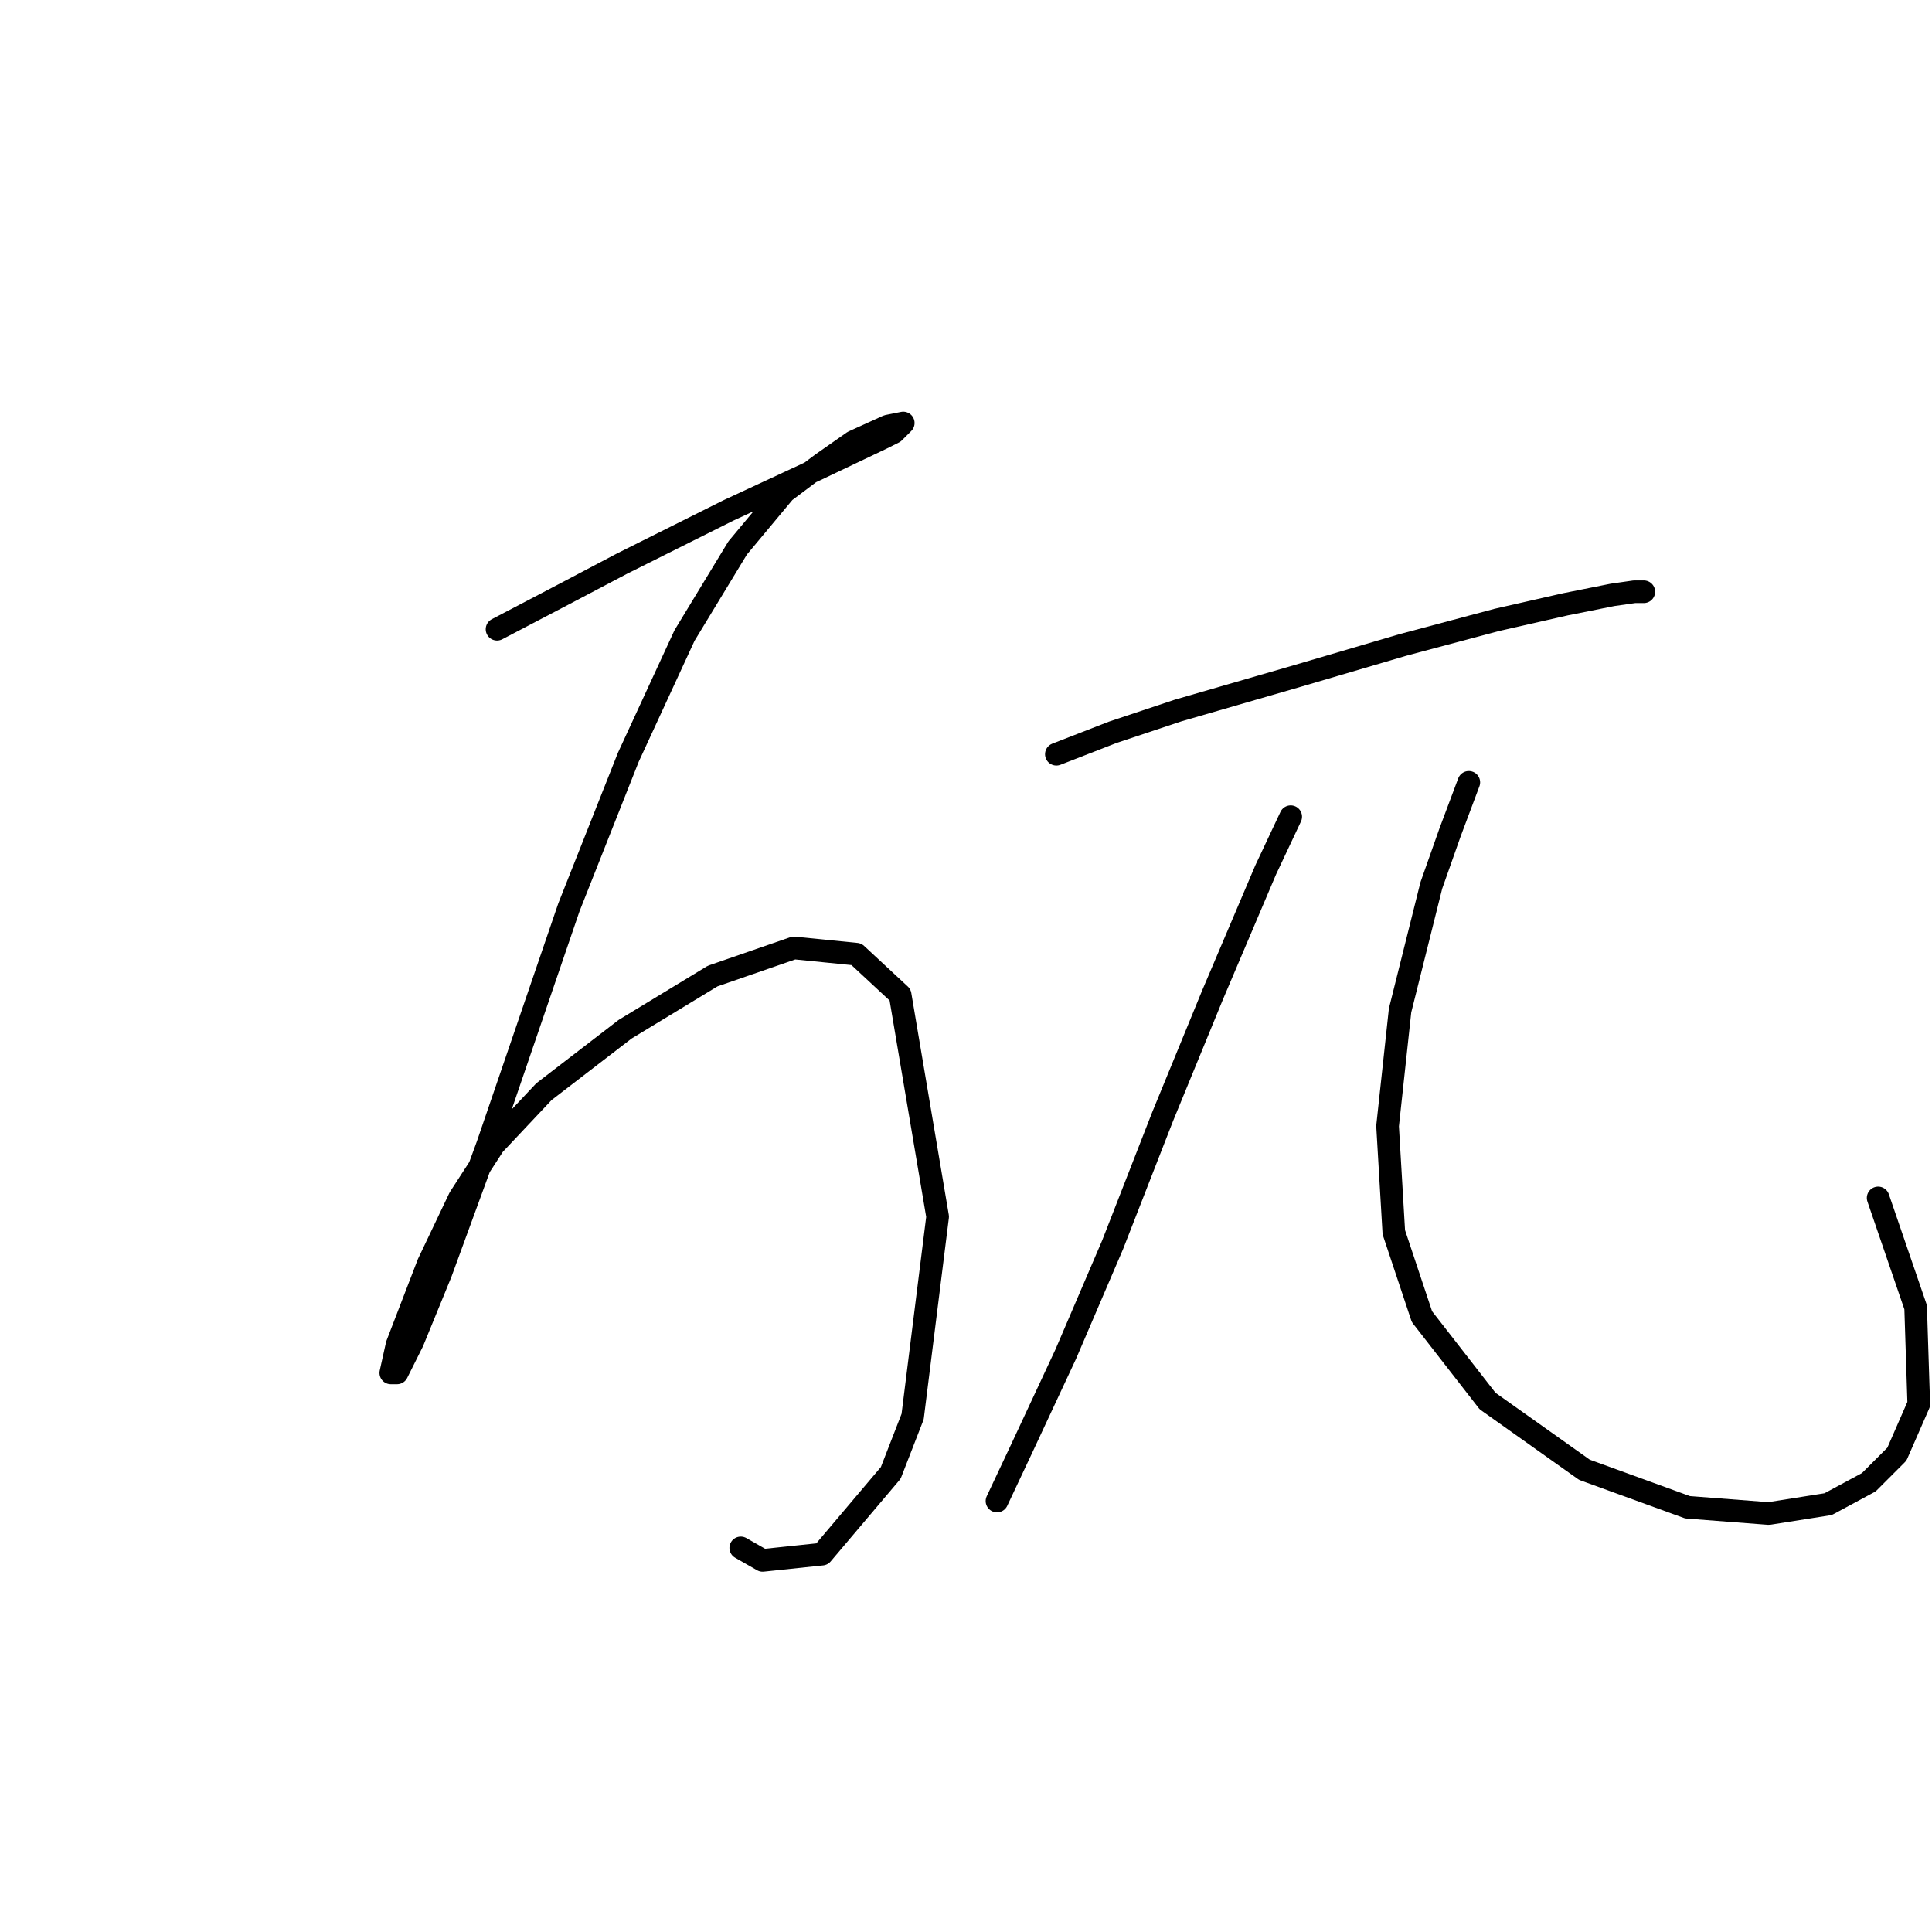 <?xml version="1.0" standalone="no"?>
    <svg width="256" height="256" xmlns="http://www.w3.org/2000/svg" version="1.1">
    <polyline stroke="black" stroke-width="3" stroke-linecap="round" fill="transparent" stroke-linejoin="round" points="65.86 83.376 74.555 78.822 82.422 74.681 96.499 67.643 108.092 62.26 116.787 58.12 118.443 57.292 119.685 56.05 117.615 56.464 113.061 58.534 108.92 61.432 103.952 65.159 97.741 72.611 90.703 84.204 83.25 100.352 75.383 120.226 64.618 151.692 58.408 168.668 54.681 177.777 52.611 181.917 51.783 181.917 52.611 178.191 56.752 167.426 60.892 158.731 65.446 151.692 72.071 144.654 82.836 136.373 94.429 129.334 105.194 125.608 113.475 126.436 119.271 131.819 124.24 161.215 120.927 187.714 118.029 195.166 108.92 205.931 101.054 206.759 98.155 205.103 98.155 205.103 " />
        <polyline stroke="black" stroke-width="3" stroke-linecap="round" fill="transparent" stroke-linejoin="round" points="139.973 99.938 147.426 97.039 156.121 94.141 171.854 89.587 185.931 85.446 198.352 82.134 207.461 80.064 213.672 78.822 216.57 78.408 217.812 78.408 217.812 78.408 " />
        <polyline stroke="black" stroke-width="3" stroke-linecap="round" fill="transparent" stroke-linejoin="round" points="171.026 108.218 167.714 115.257 160.675 131.819 154.05 147.966 147.426 164.942 141.215 179.433 135.419 191.854 132.106 198.893 132.106 198.893 " />
        <polyline stroke="black" stroke-width="3" stroke-linecap="round" fill="transparent" stroke-linejoin="round" points="194.626 103.664 192.142 110.289 189.658 117.327 185.517 133.889 183.861 149.208 184.689 163.285 188.415 174.464 197.11 185.643 209.945 194.752 223.609 199.721 234.374 200.549 242.24 199.307 247.623 196.408 251.349 192.682 254.247 186.057 253.833 173.222 248.865 158.731 248.865 158.731 " />
        </svg>